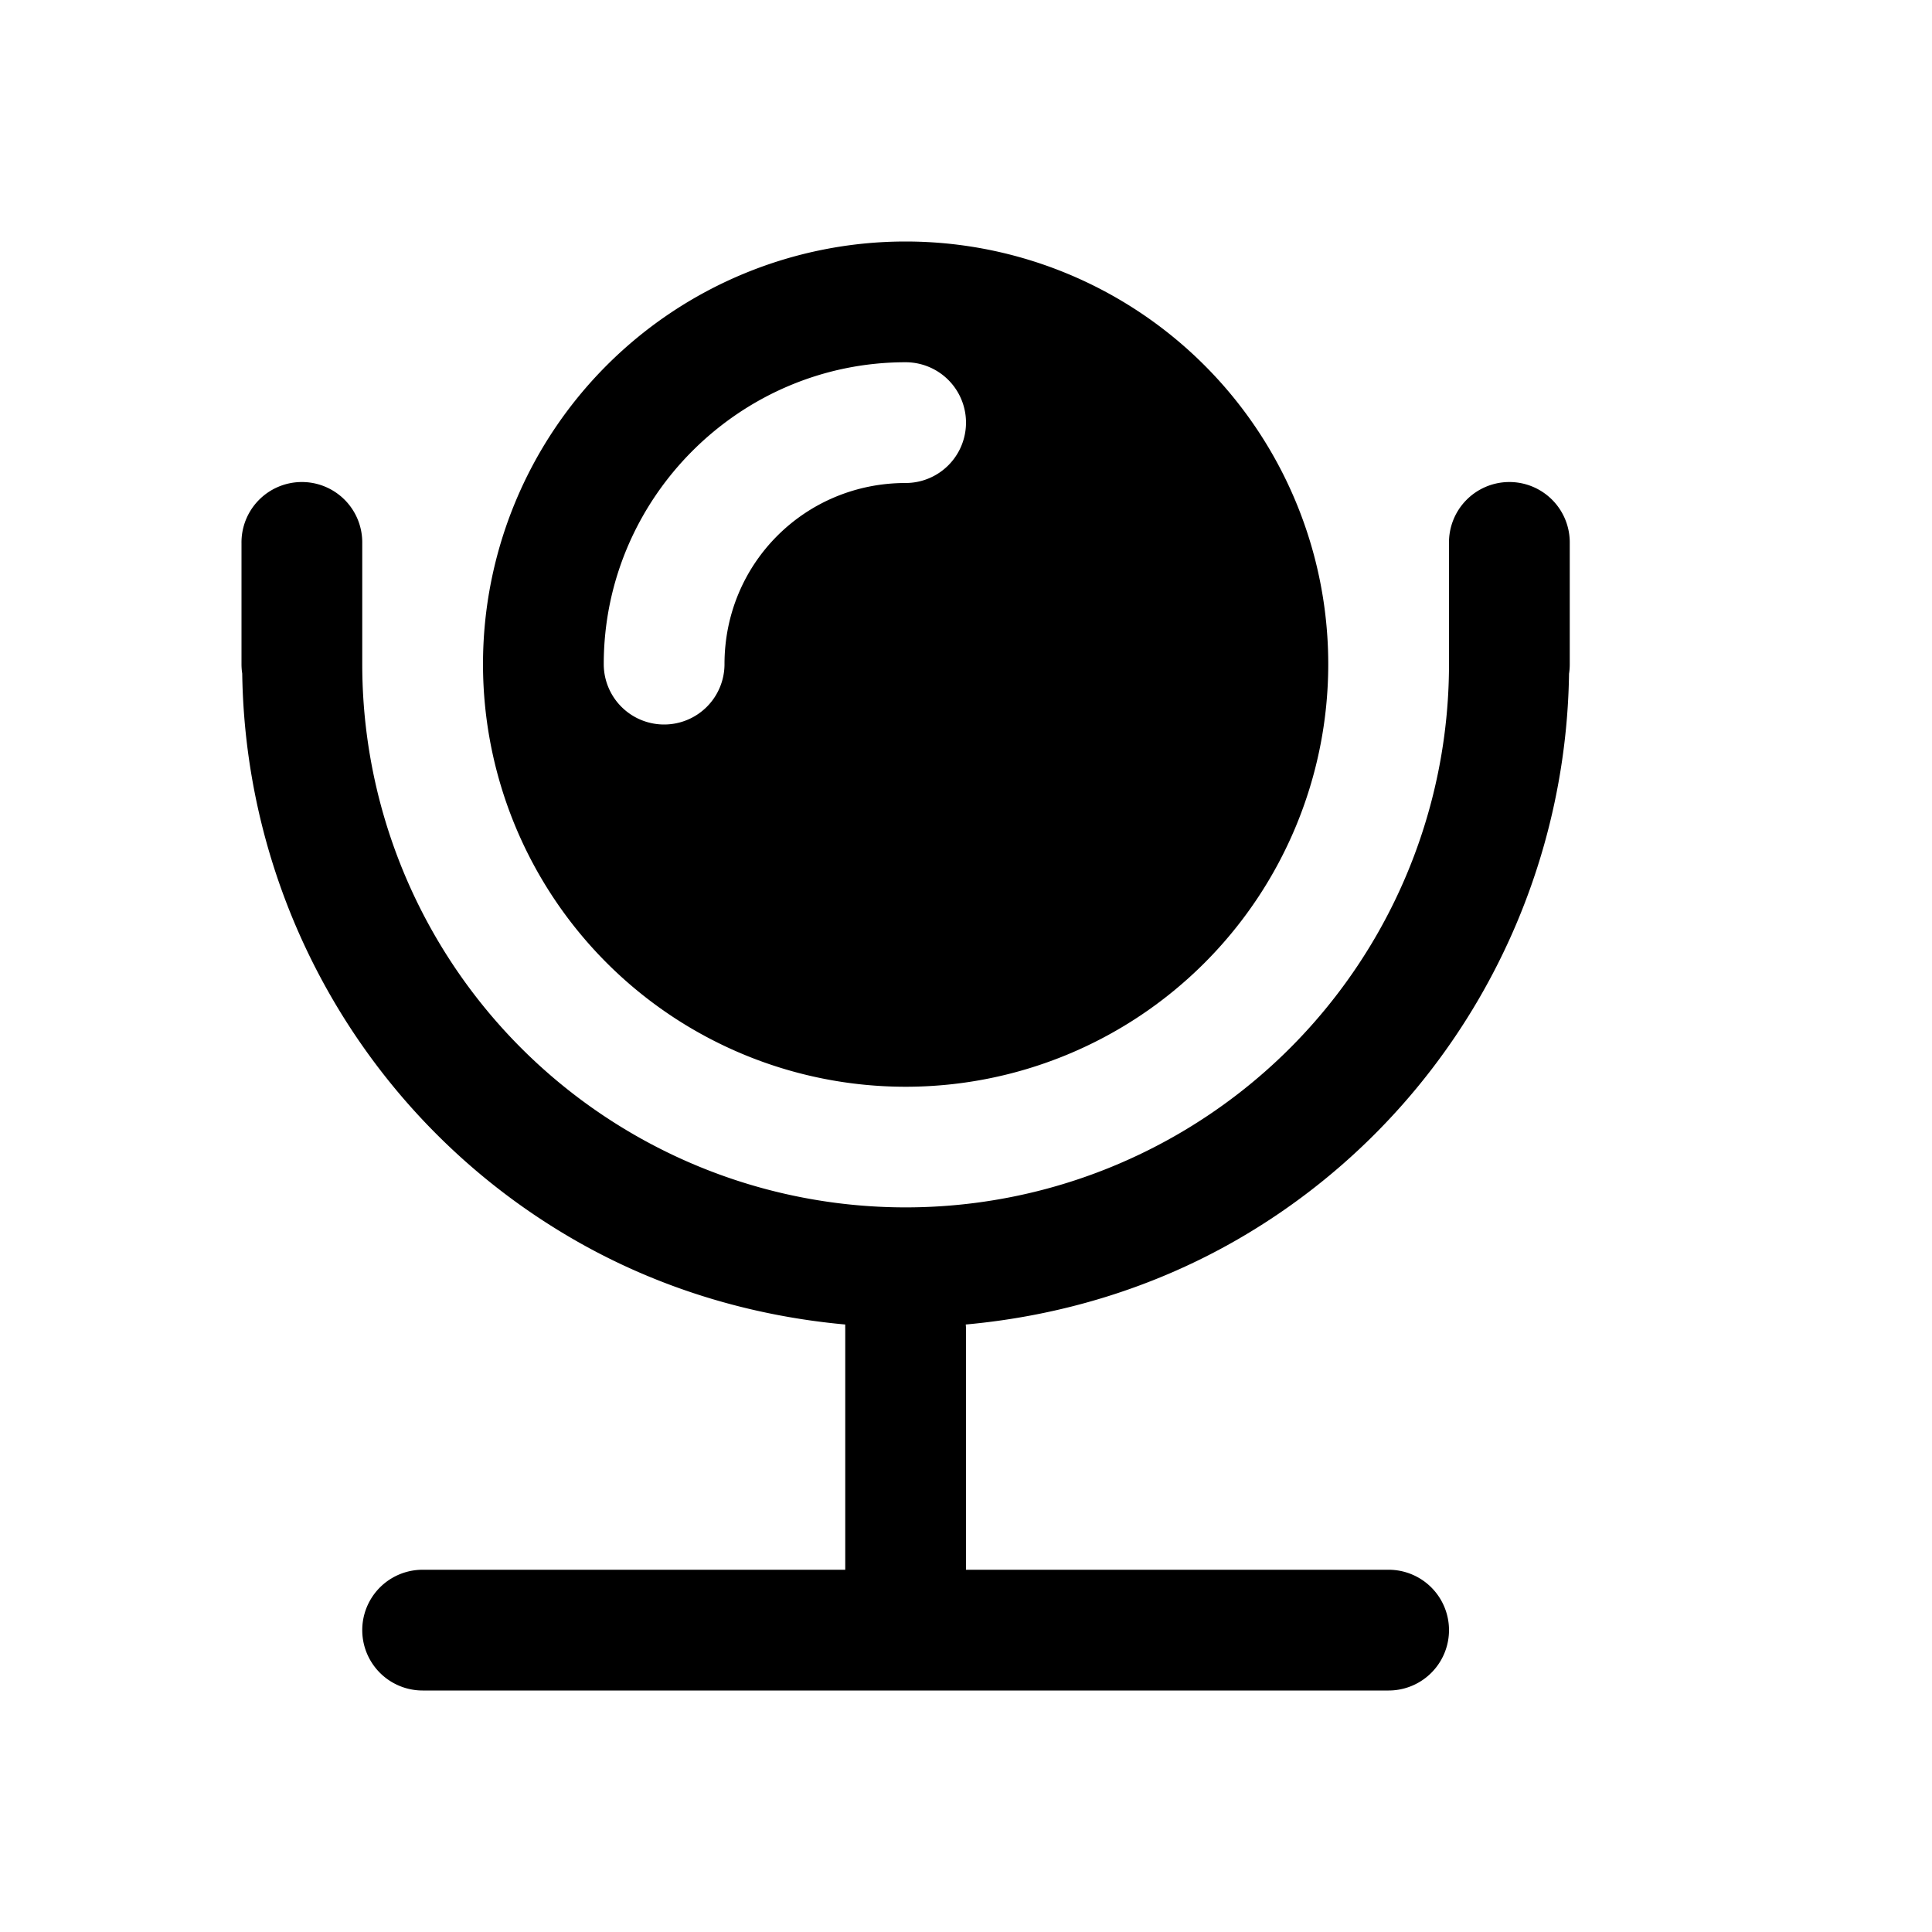 <?xml version="1.0" encoding="utf-8" ?>
<svg baseProfile="full" height="16" version="1.1" width="16" xmlns="http://www.w3.org/2000/svg" xmlns:ev="http://www.w3.org/2001/xml-events" xmlns:xlink="http://www.w3.org/1999/xlink"><defs /><path d="m 487.5,82 a 3.5,3.5 0 0 0 -3.5,3.5 3.5,3.5 0 0 0 3.5,3.5 3.5,3.5 0 0 0 3.5,-3.5 3.5,3.5 0 0 0 -3.5,-3.5 z m 0,1 a 0.5,0.5 0 1 1 0,1 c -0.834,0 -1.5,0.666 -1.5,1.5 a 0.5,0.5 0 1 1 -1,0 c 0,-1.375 1.125,-2.5 2.5,-2.5 z m -5.008,0.992 A 0.5,0.5 0 0 0 482,84.5 V 85.465 85.5 a 0.5,0.5 0 0 0 0.006,0.078 c 0.028,1.934 1.066,3.717 2.744,4.686 0.701,0.405 1.47,0.634 2.25,0.705 A 0.5,0.5 0 0 0 487,91 v 2 h -3.5 a 0.5,0.5 0 1 0 0,1 h 8 a 0.5,0.5 0 1 0 0,-1 H 488 v -2 a 0.5,0.5 0 0 0 -0.002,-0.031 c 0.781,-0.071 1.55,-0.3 2.252,-0.705 1.676,-0.968 2.714,-2.748 2.744,-4.68 a 0.5,0.5 0 0 0 0,-0.004 A 0.5,0.5 0 0 0 493,85.5 v -1 A 0.5,0.5 0 0 0 492.492,83.992 0.5,0.5 0 0 0 492,84.5 V 85.465 85.5 c 0,1.608 -0.857,3.092 -2.25,3.896 -1.393,0.804 -3.107,0.804 -4.5,0 C 483.857,88.592 483,87.108 483,85.5 v -1 a 0.5,0.5 0 0 0 -0.508,-0.508 z" fill="#000" transform="translate(8.0,8.0) translate(-488.0,-88.0)" /></svg>